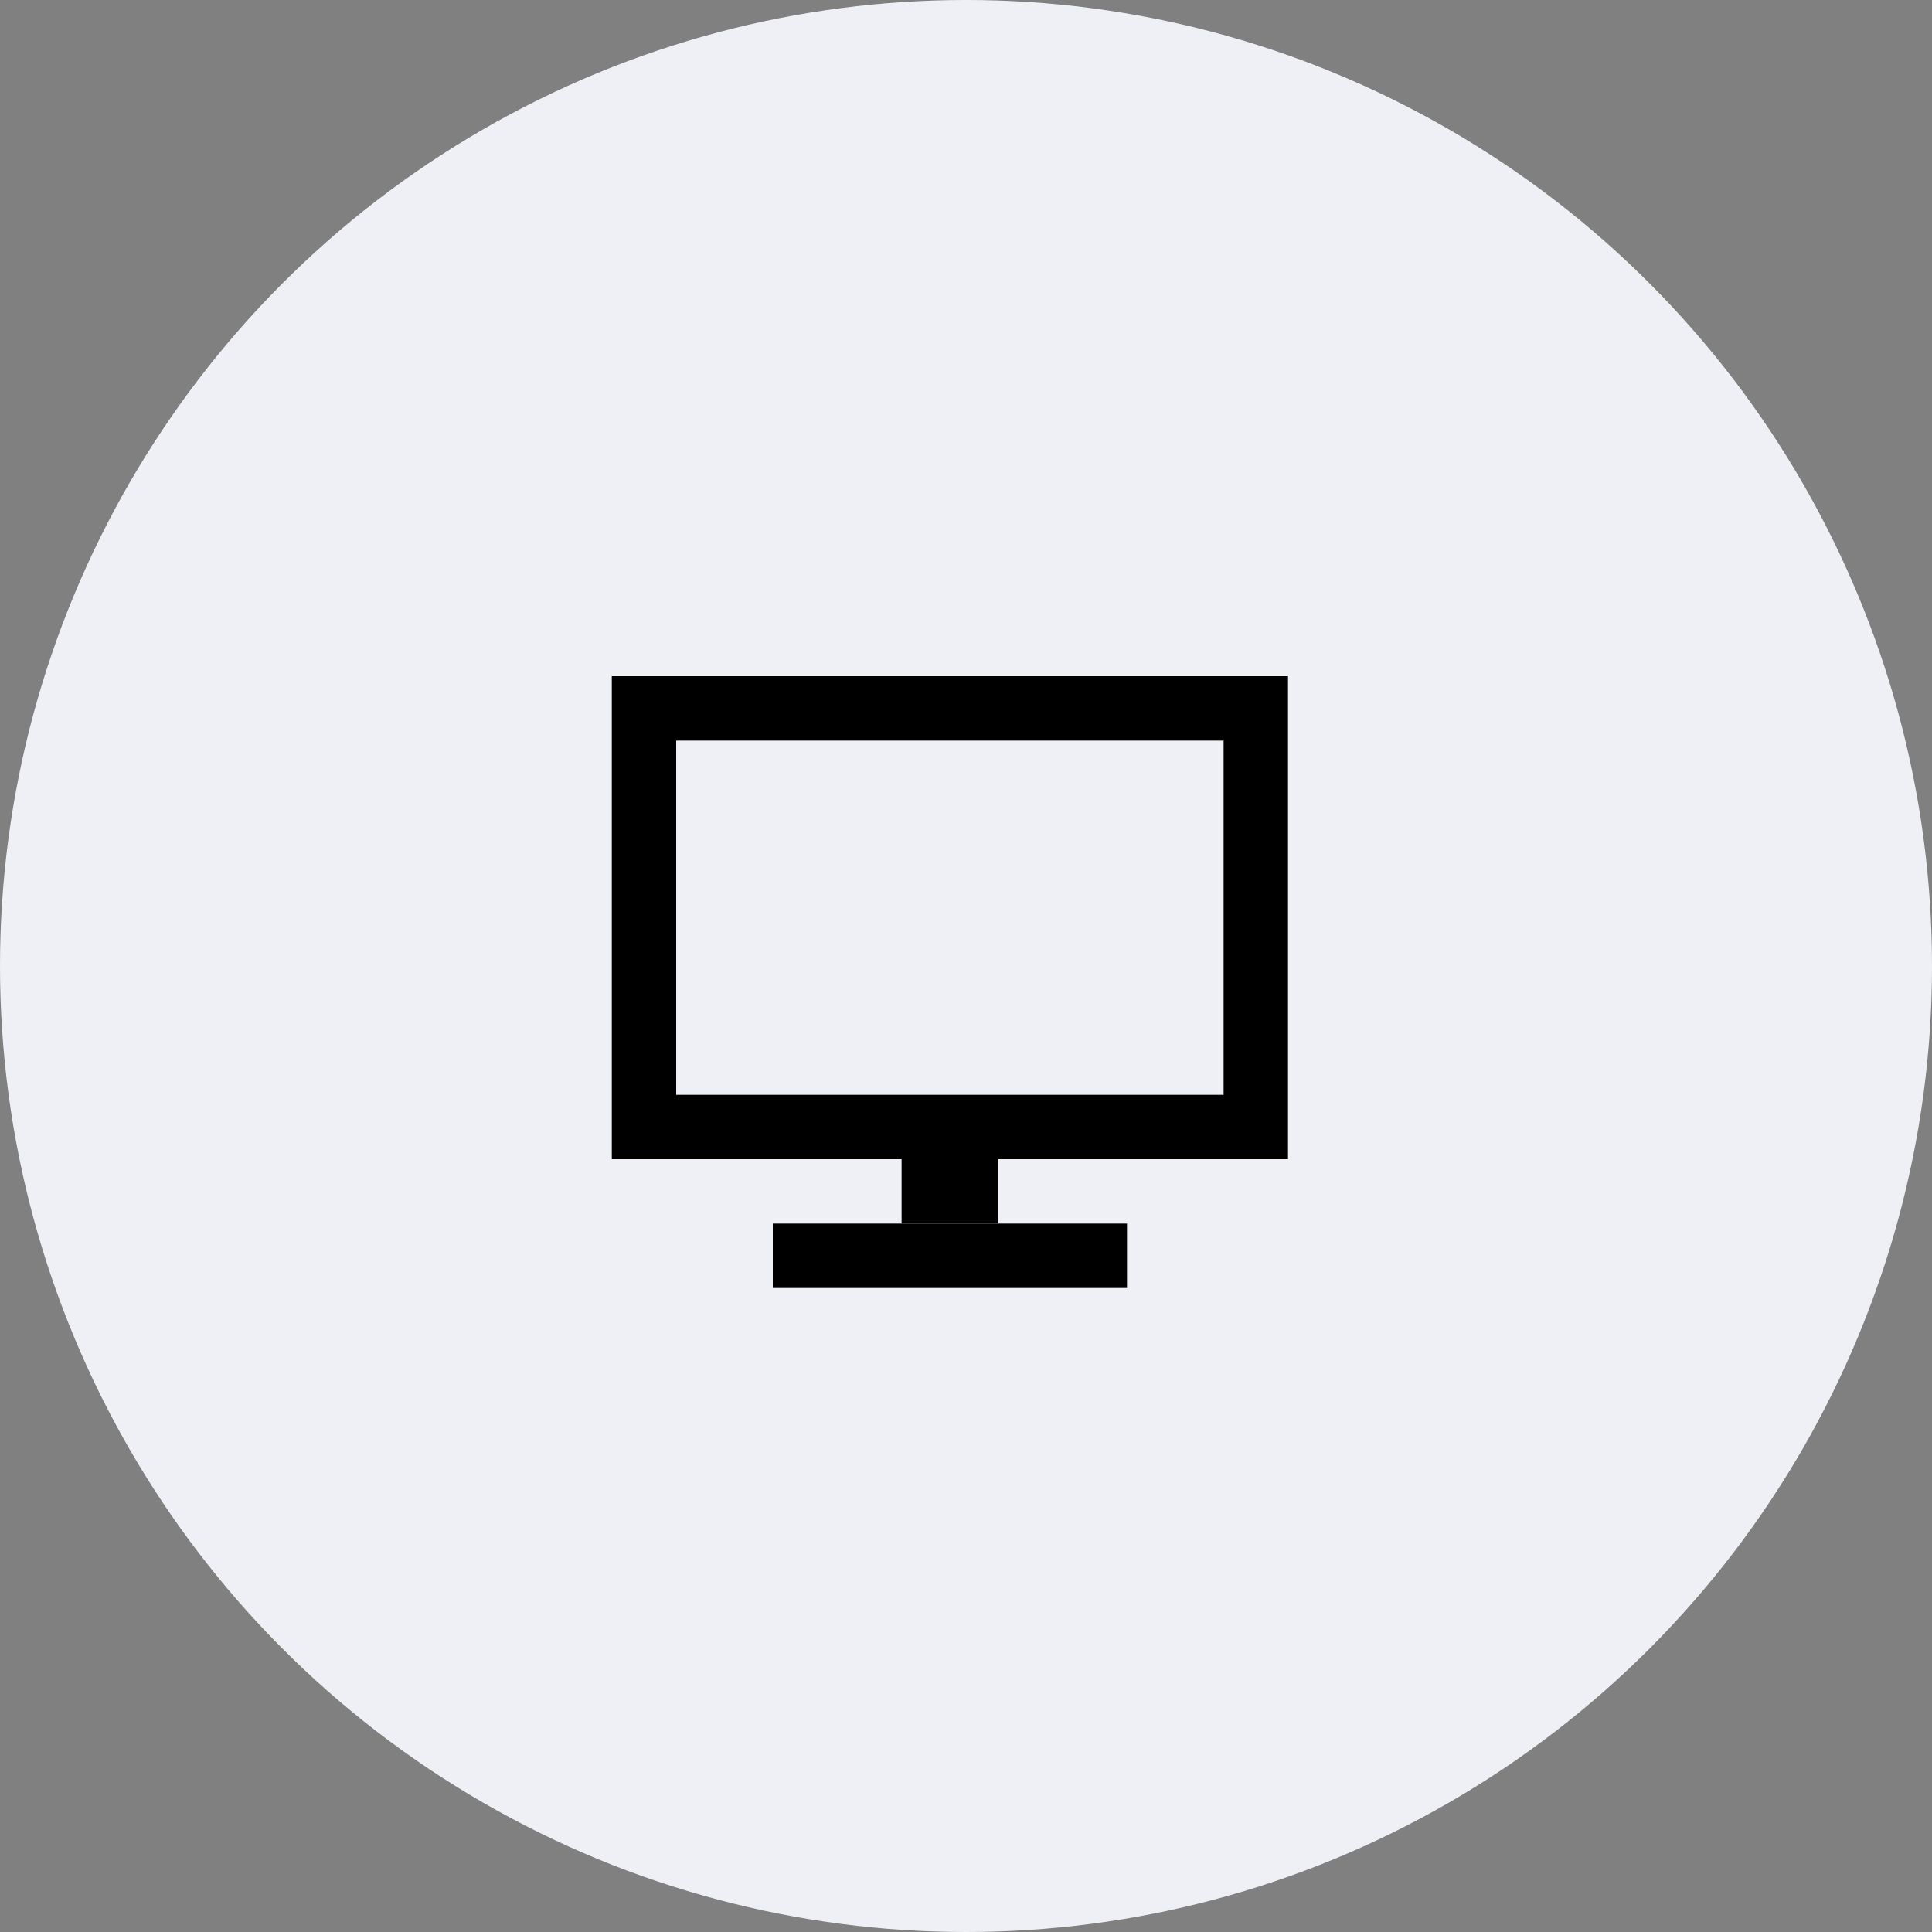 <svg width="60" height="60" viewBox="0 0 60 60" fill="none" xmlns="http://www.w3.org/2000/svg">
<rect x="0" y="0" width="60" height="60" fill="#808080" stroke="none"/>
<circle cx="30" cy="30" r="30" fill="#EFF0F5"/>
<rect x="20" y="22" width="19" height="13" stroke="black" stroke-width="2"/>
<rect x="24" y="38" width="11" height="2" fill="black"/>
<rect x="28" y="36" width="3" height="2" fill="black"/>
</svg>
